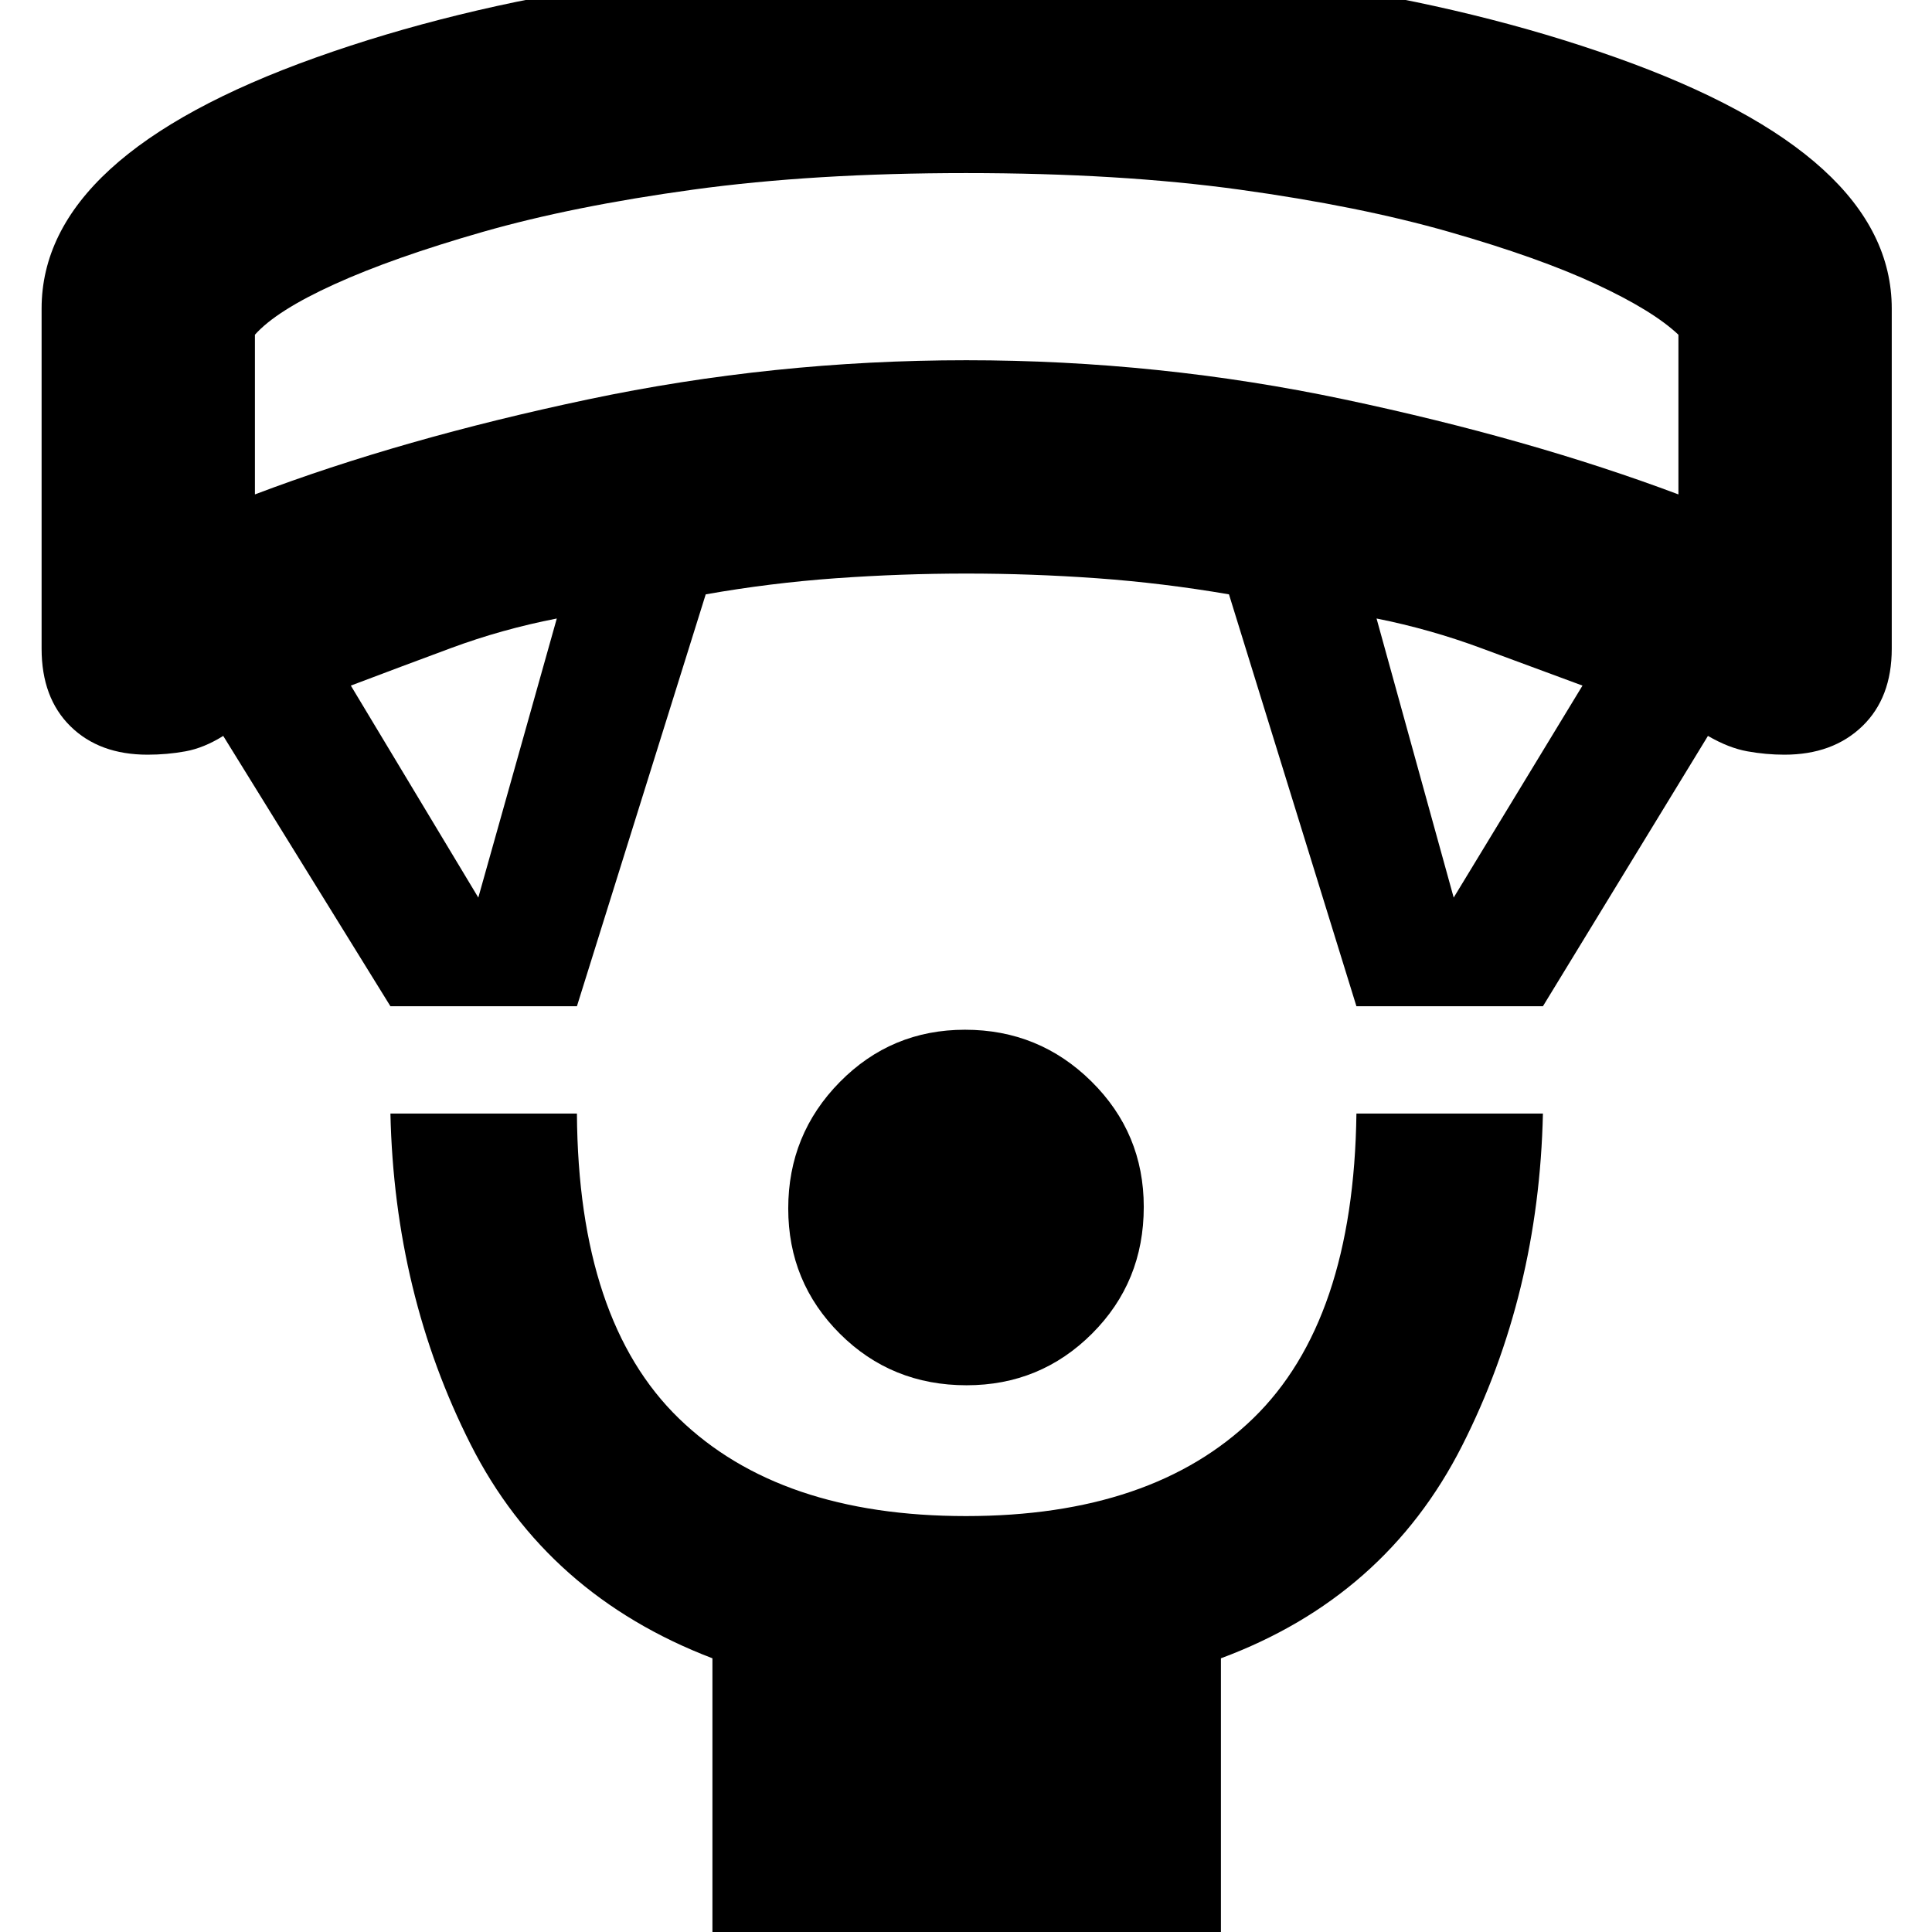 <svg xmlns="http://www.w3.org/2000/svg" height="40" viewBox="0 -960 960 960" width="40"><path d="M480.3-271.67q-37.3 0-62.97-25.6-25.66-25.6-25.66-62.23 0-36.83 25.6-62.83t62.23-26q36.83 0 62.83 25.7t26 62.33q0 37.3-25.7 62.97-25.7 25.66-62.33 25.66ZM354 12.67V-136q-82.33-31.47-120.17-106.34Q196-317.2 194-406.67h92.67q.66 103 50.69 151.5T480-206.67q92.61 0 142.64-48.5 50.03-48.5 51.36-151.5h92.67q-2 89.79-40.17 165.06Q688.33-166.33 606.67-136V12.67H354ZM194-460l-83.08-134.33q-9.59 6-18.75 7.66Q83-585 73.33-585q-24 0-38.33-14.12-14.33-14.12-14.33-38.55v-169q0-76.08 136.19-124.71Q293.06-980 479.95-980q186.23 0 323.14 48.62Q940-882.75 940-806.67v169q0 24.43-14.67 38.55Q910.67-585 886.67-585q-9.16 0-18.41-1.67-9.26-1.66-19.59-7.66l-82 134.33H674l-63.33-204.67q-33.03-5.66-65.61-8-32.59-2.33-64.88-2.33-32.3 0-64.88 2.33-32.59 2.34-64.63 8l-64 204.67H194Zm43.67-54 39-138.67q-27.34 5.34-52.5 14.67-25.17 9.33-49.84 18.67L237.67-514Zm484.66 0 64-105.33Q761-628.67 735.83-638q-25.16-9.33-51.83-14.67L722.33-514ZM126.67-714.33Q199.67-742 292-761.5 384.33-781 480.17-781q95.83 0 188 19.5Q760.33-742 834-714.33v-79.34q-12.67-12-41-25.16-28.33-13.17-72.93-25.95-44.6-12.77-104.17-21Q556.33-874 480-874q-75.67 0-135.57 8.22-59.9 8.23-104.5 21-44.6 12.78-73.6 25.95-29 13.16-39.66 25.16v79.34ZM480-874Z"/></svg>